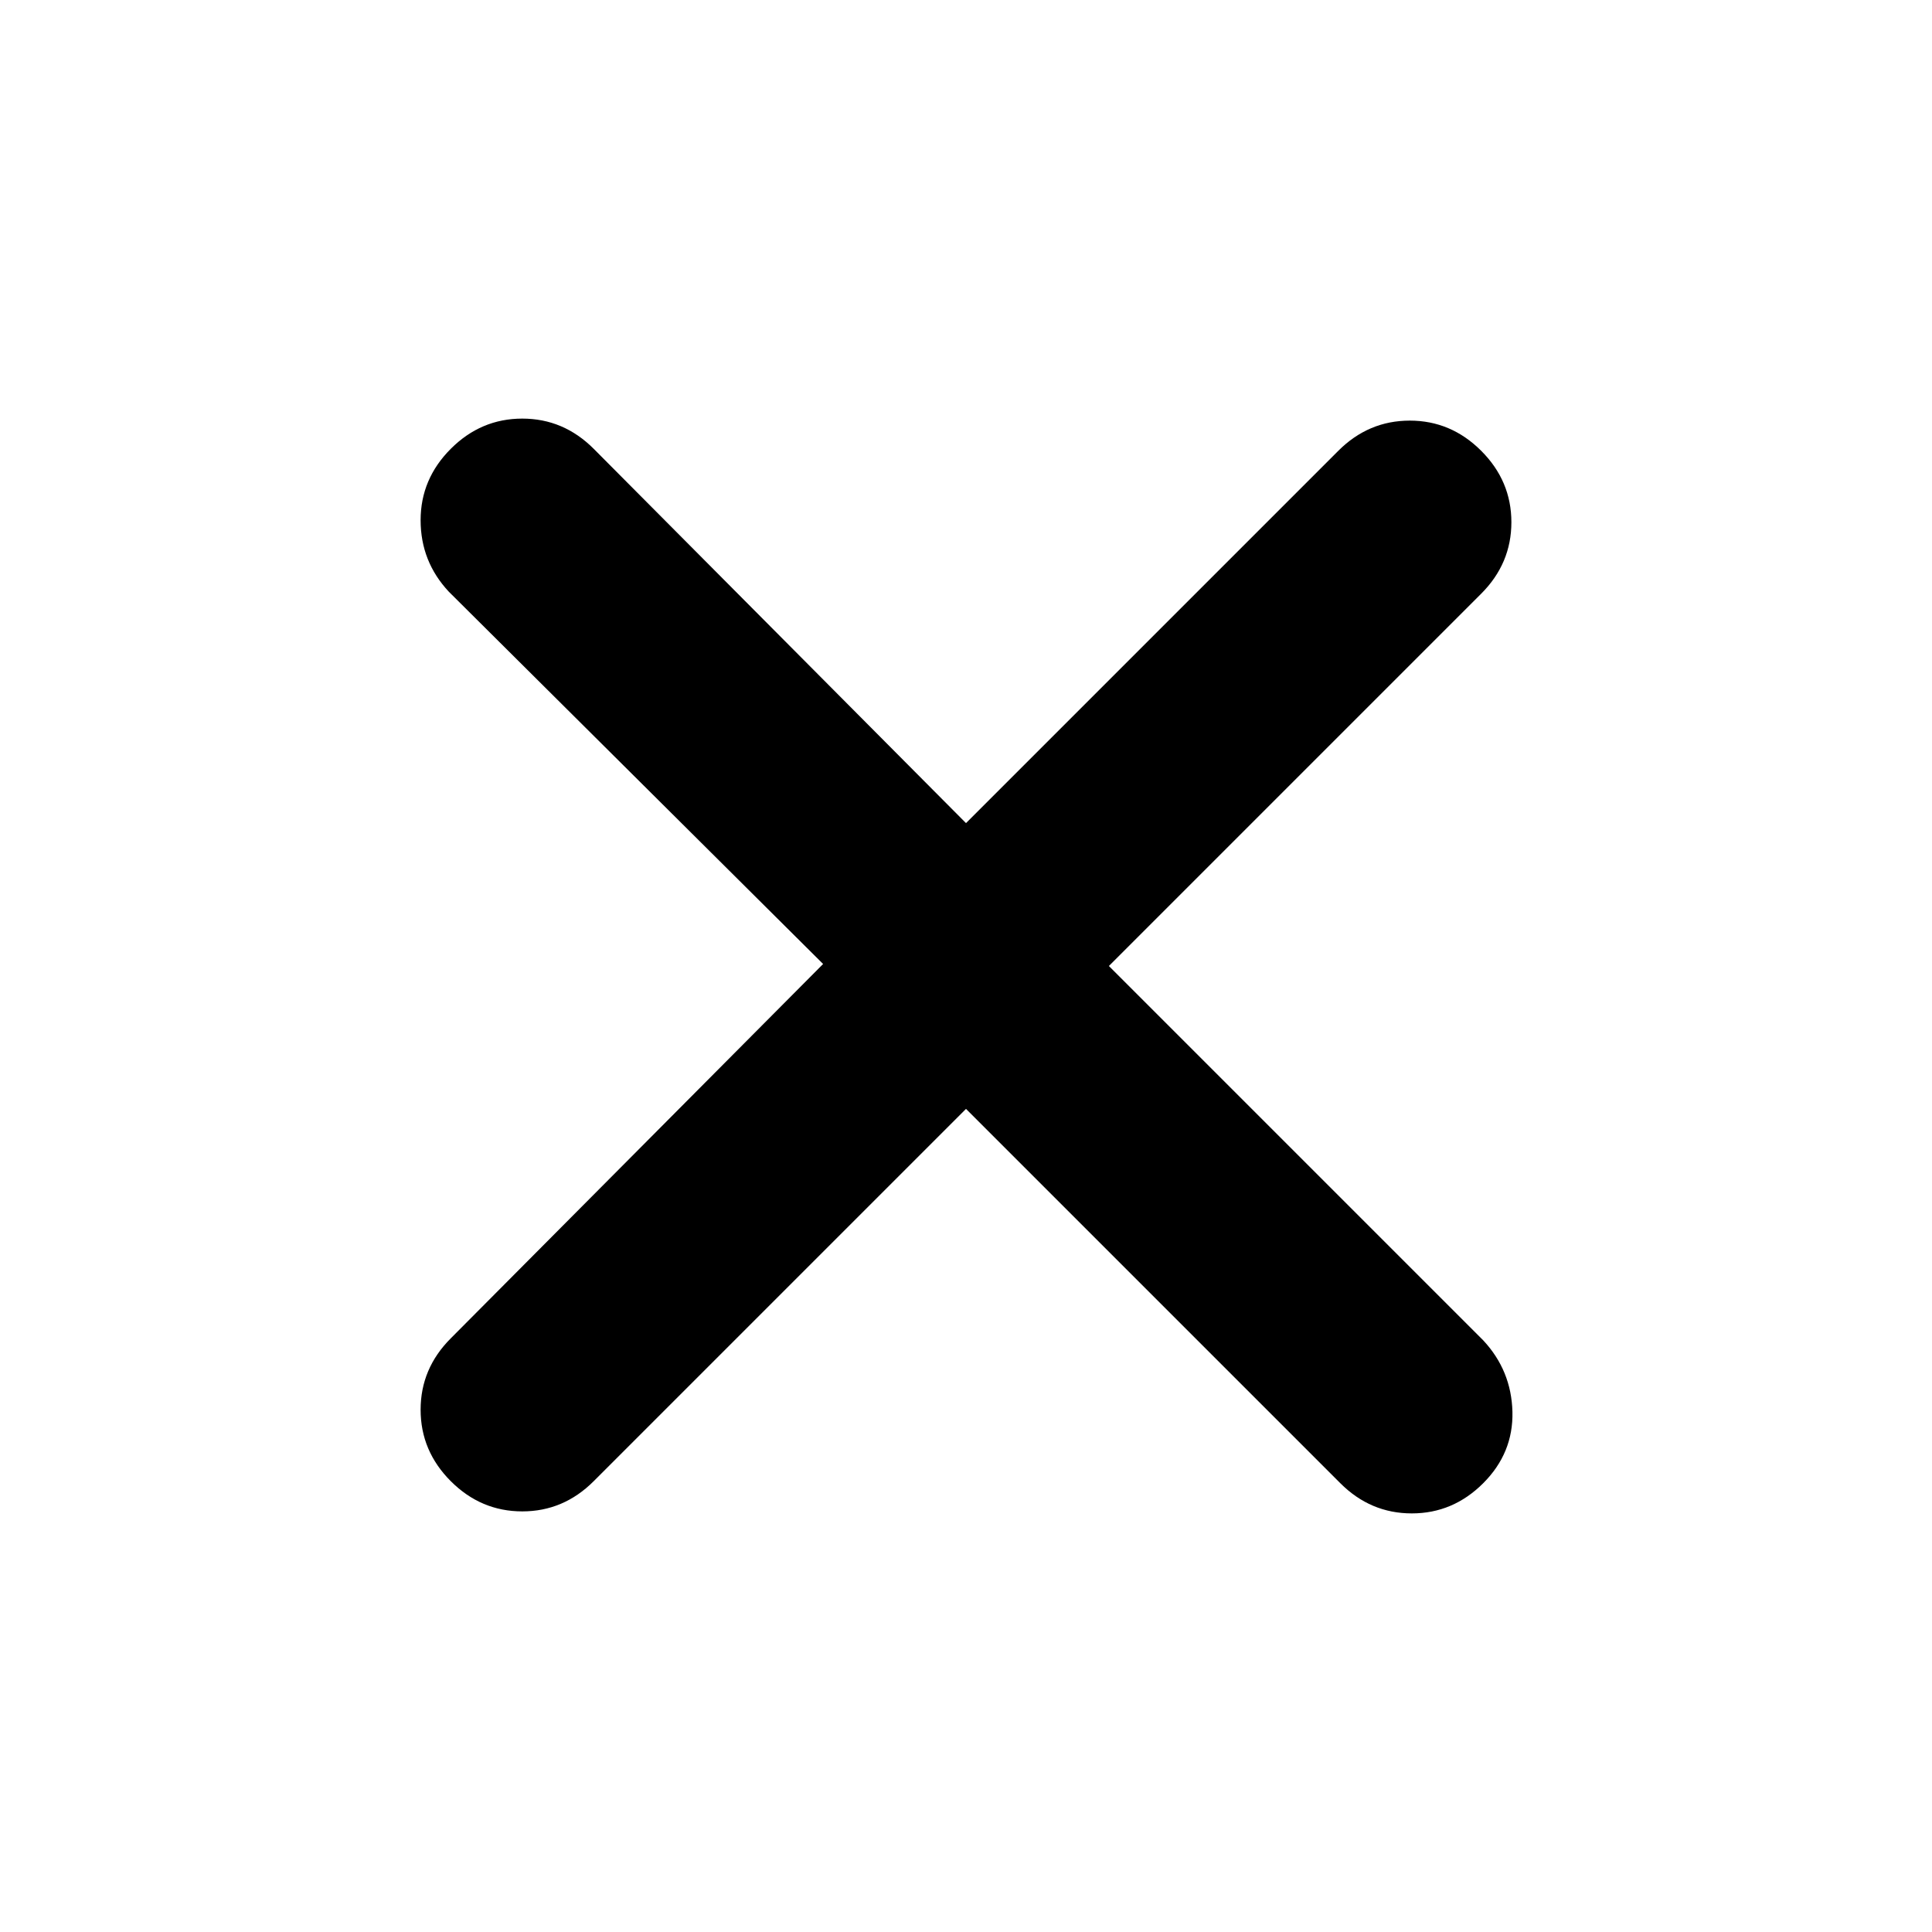<svg xmlns="http://www.w3.org/2000/svg" height="24" width="24"><path d="M12 13.775 7.375 18.4Q7 18.775 6.488 18.775Q5.975 18.775 5.6 18.4Q5.225 18.025 5.225 17.512Q5.225 17 5.6 16.625L10.225 11.975L5.575 7.35Q5.225 6.975 5.225 6.462Q5.225 5.95 5.6 5.575Q5.975 5.2 6.488 5.2Q7 5.2 7.375 5.575L12 10.225L16.625 5.6Q17 5.225 17.513 5.225Q18.025 5.225 18.4 5.6Q18.775 5.975 18.775 6.487Q18.775 7 18.4 7.375L13.775 12L18.425 16.65Q18.775 17.025 18.788 17.538Q18.8 18.05 18.425 18.425Q18.05 18.8 17.538 18.8Q17.025 18.8 16.65 18.425Z"/></svg>